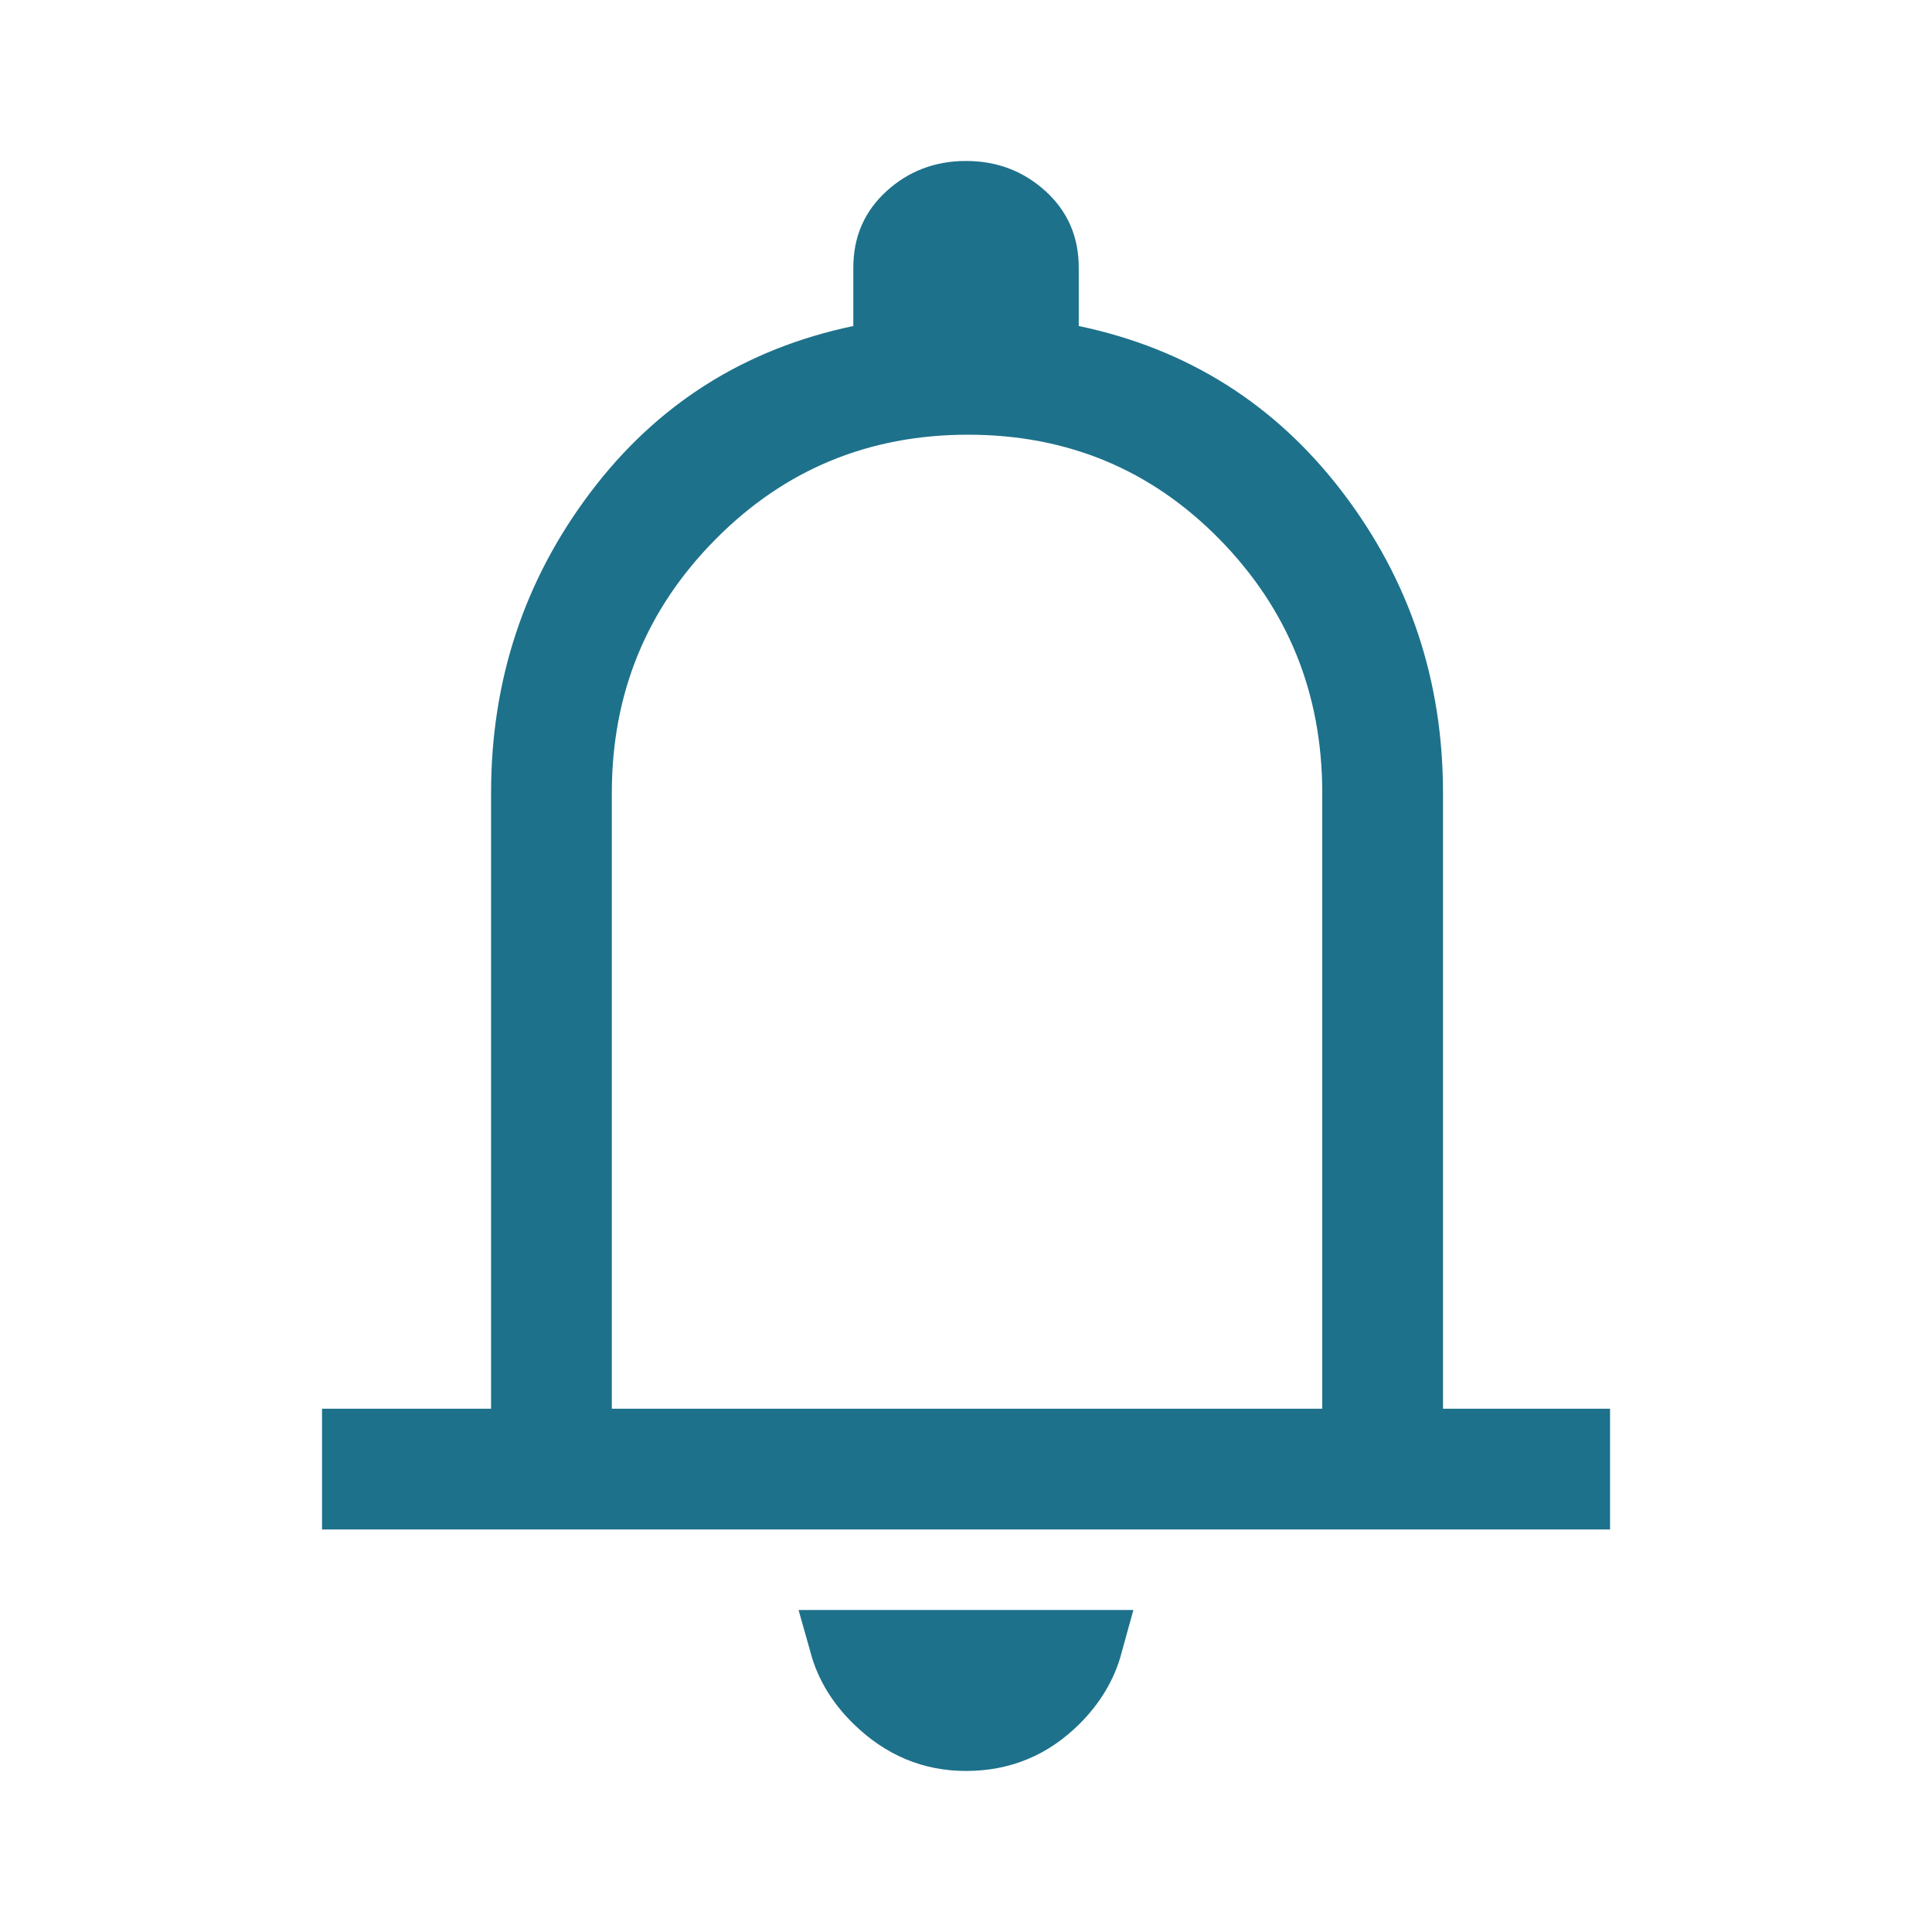 <svg width="28" height="28" viewBox="0 0 28 28" fill="none" xmlns="http://www.w3.org/2000/svg">
<path d="M20.913 20.916H22.834V21.666L5.167 21.666L5.167 20.916H7.117H7.617V20.416L7.617 11.491C7.617 9.964 8.064 8.617 8.96 7.432C9.849 6.256 11.012 5.52 12.47 5.214L12.867 5.131V4.725V3.879C12.867 3.567 12.972 3.334 13.185 3.14C13.41 2.935 13.673 2.833 14 2.833C14.328 2.833 14.59 2.935 14.816 3.14C15.029 3.334 15.134 3.567 15.134 3.879V4.725V5.131L15.531 5.214C16.989 5.52 18.158 6.256 19.057 7.434C19.961 8.619 20.413 9.965 20.413 11.491L20.413 20.416V20.916H20.913ZM8.367 20.416V20.916H8.867L19.163 20.916H19.663V20.416L19.663 11.491C19.663 9.924 19.117 8.572 18.032 7.466C16.945 6.358 15.6 5.8 14.03 5.8C12.459 5.8 11.11 6.357 10.014 7.465C8.919 8.57 8.367 9.922 8.367 11.491L8.367 20.416ZM14 25.166C13.516 25.166 13.095 24.994 12.717 24.624C12.475 24.387 12.315 24.125 12.233 23.833L15.77 23.833C15.689 24.128 15.532 24.39 15.295 24.627C14.931 24.991 14.508 25.166 14 25.166Z" fill="#1D718B" stroke="#1D718B"/>
</svg>
